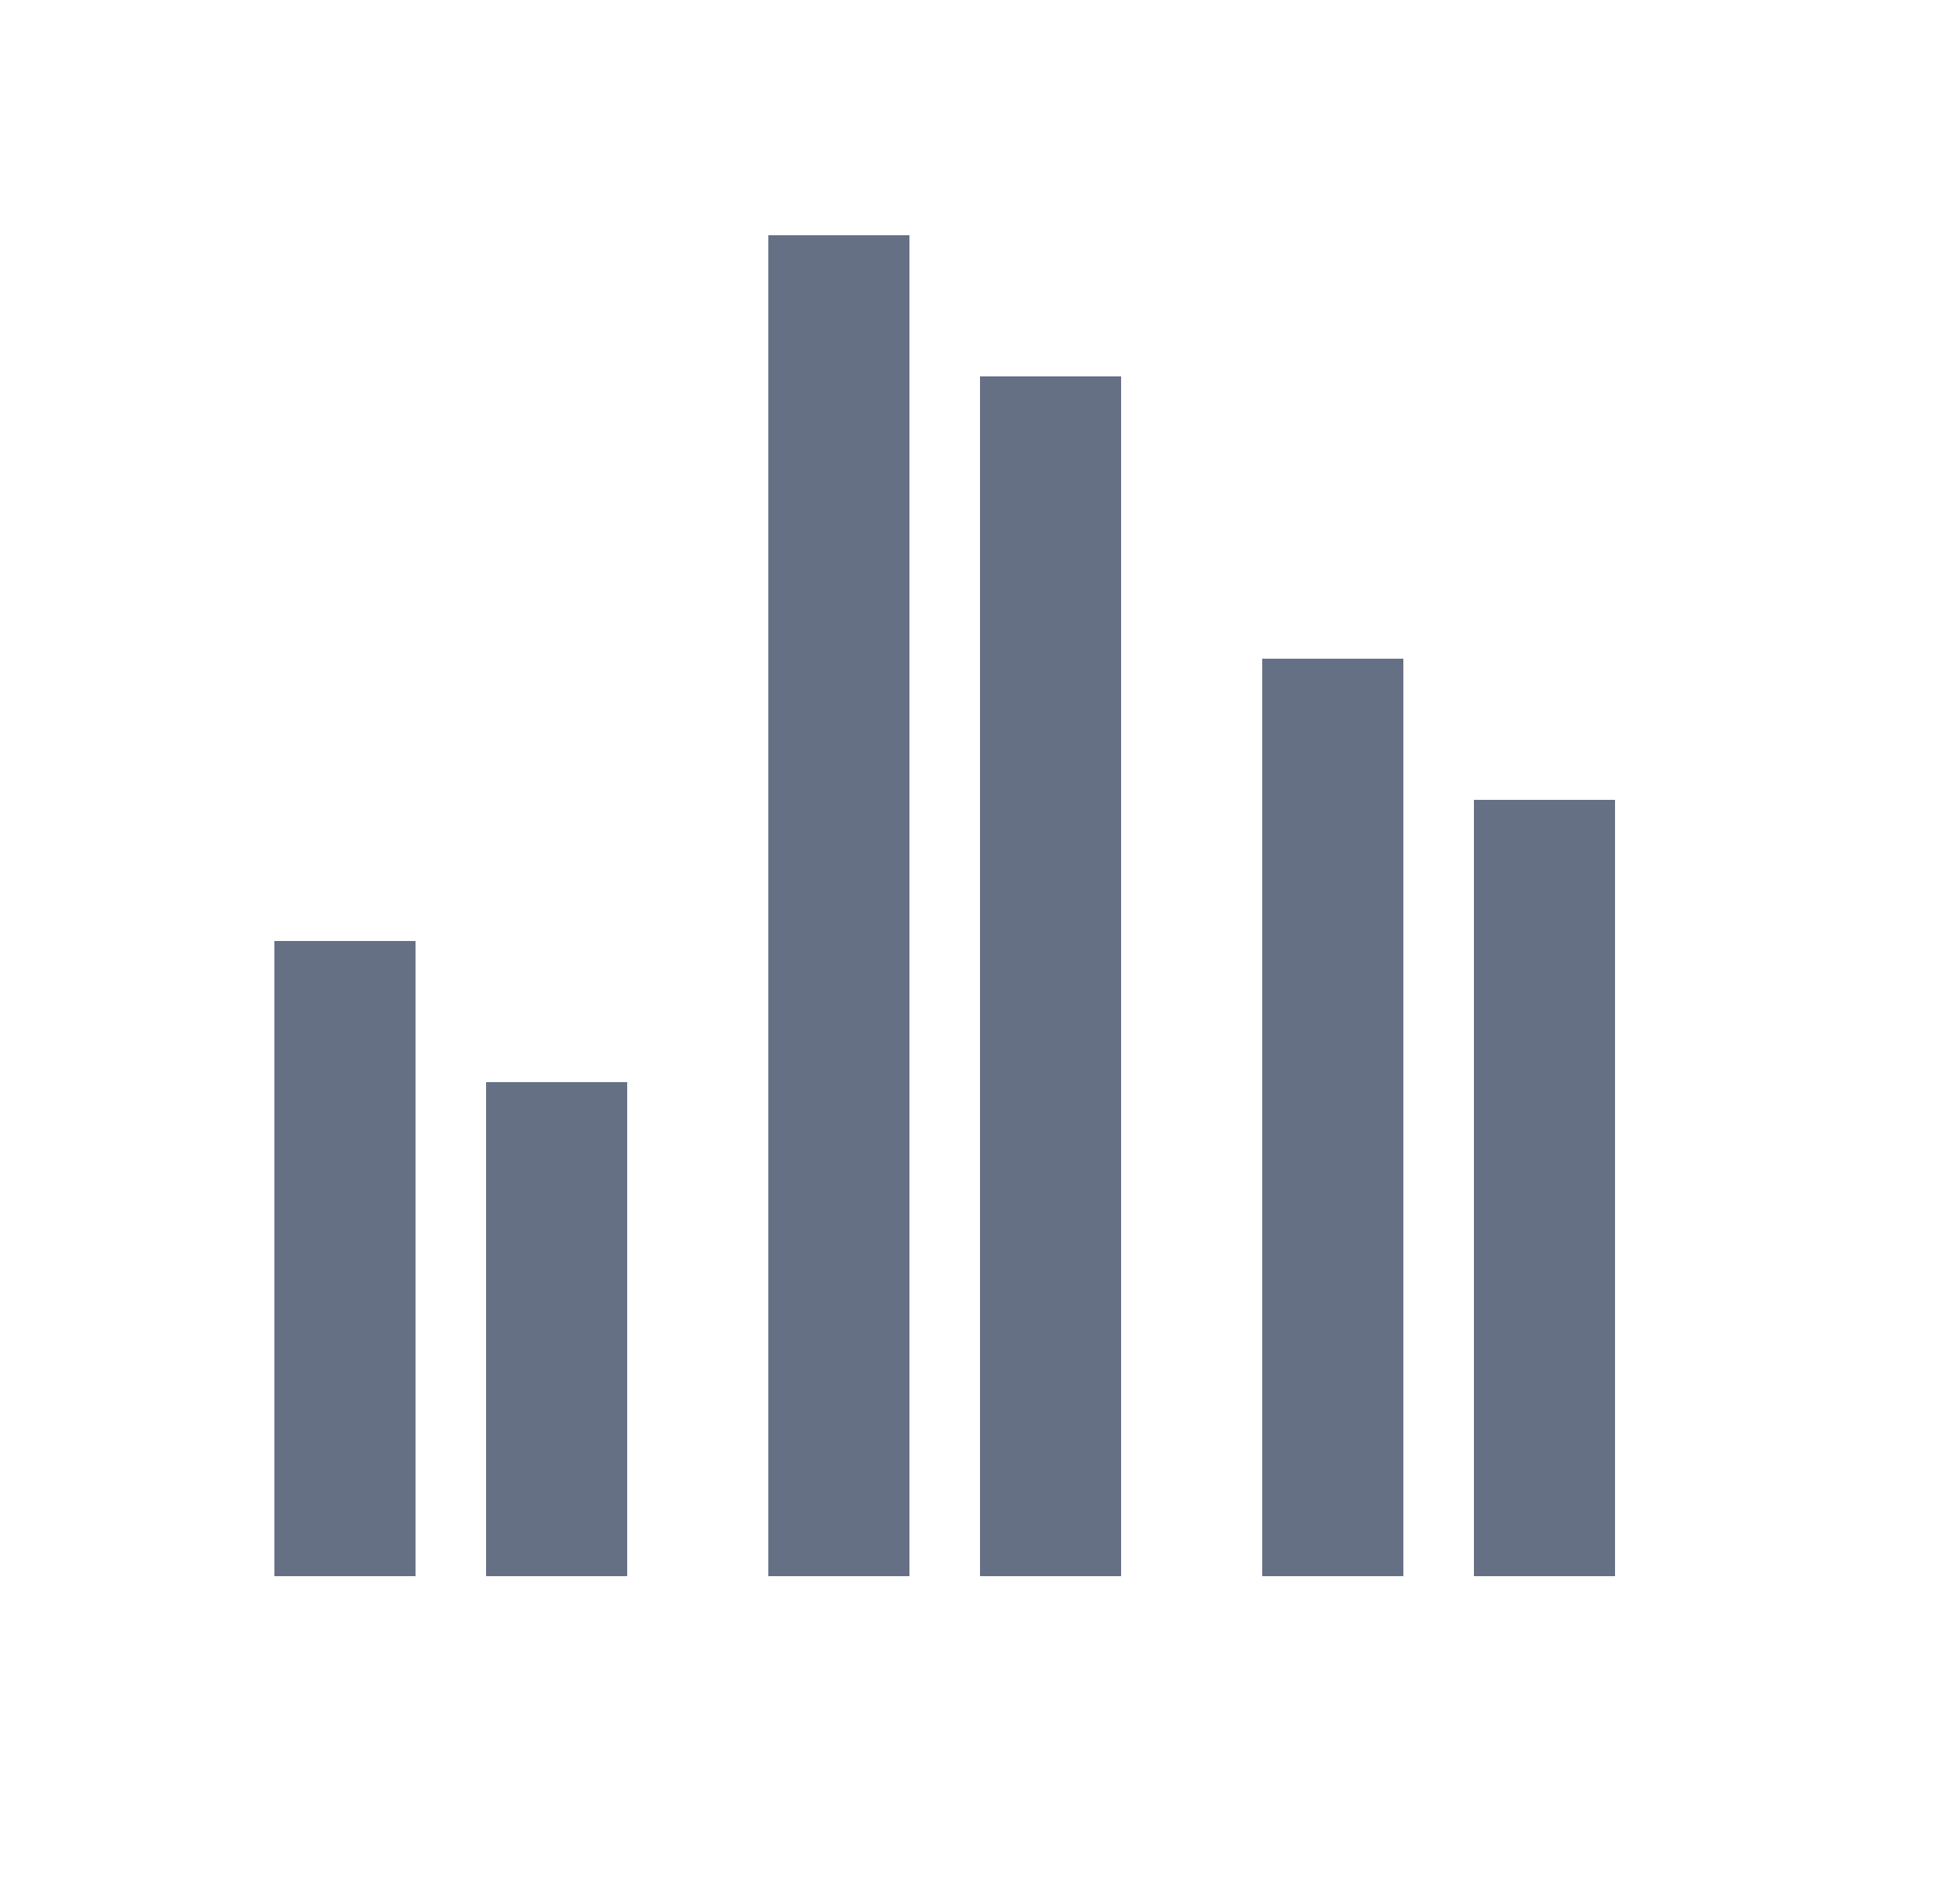 <svg viewBox="0 0 25 24" fill="none" xmlns="http://www.w3.org/2000/svg">
<path d="M3.5 12H5.3V20.1H3.5V12ZM6.2 13.8H8V20.1H6.2V13.8ZM16.1 8.4H17.9V20.1H16.1V8.4ZM18.8 10.2H20.6V20.1H18.8V10.2ZM9.8 3H11.6V20.1H9.8V3ZM12.5 4.8H14.3V20.1H12.5V4.8Z" fill="#667085"/>
</svg>
